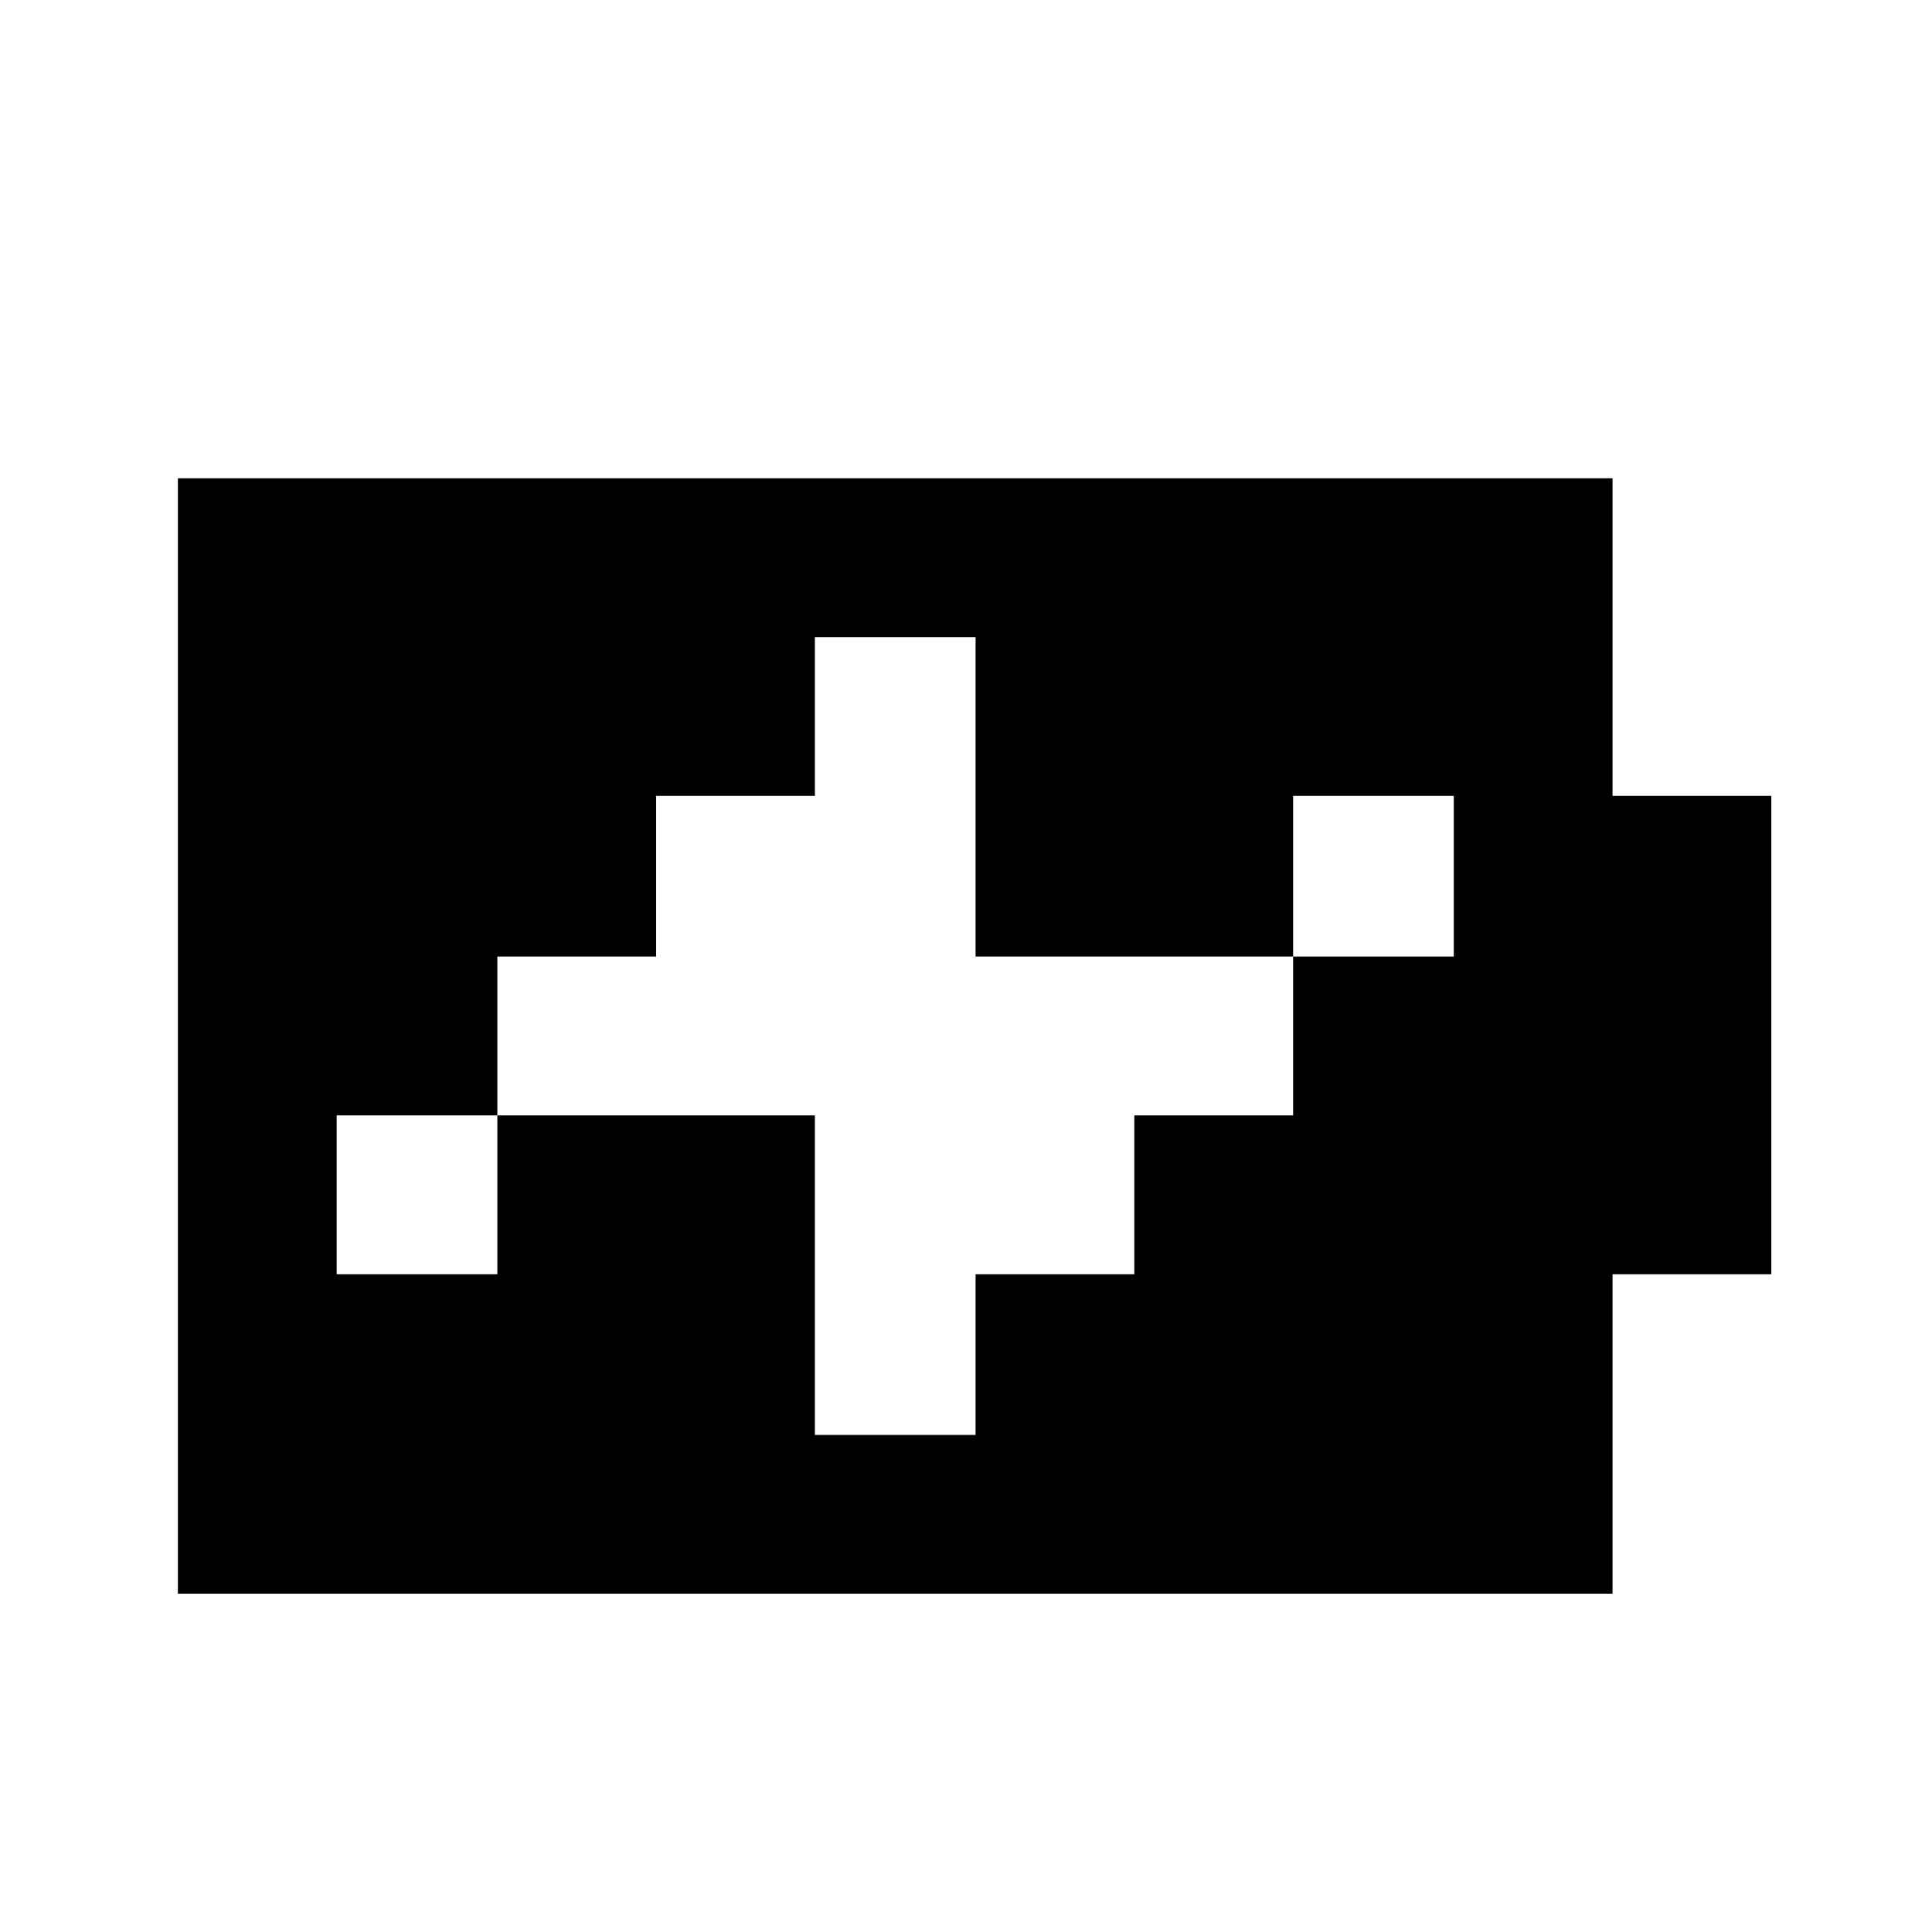 <svg xmlns="http://www.w3.org/2000/svg" viewBox="-10 0 1010 1000"><path d="M83 250v583h750V666h83V416h-83V250zm333 83h84v167h166v-84h84v84h-84v83h-83v83h-83v84h-84V583H250v83h-84v-83h84v-83h83v-84h83z"/></svg>
